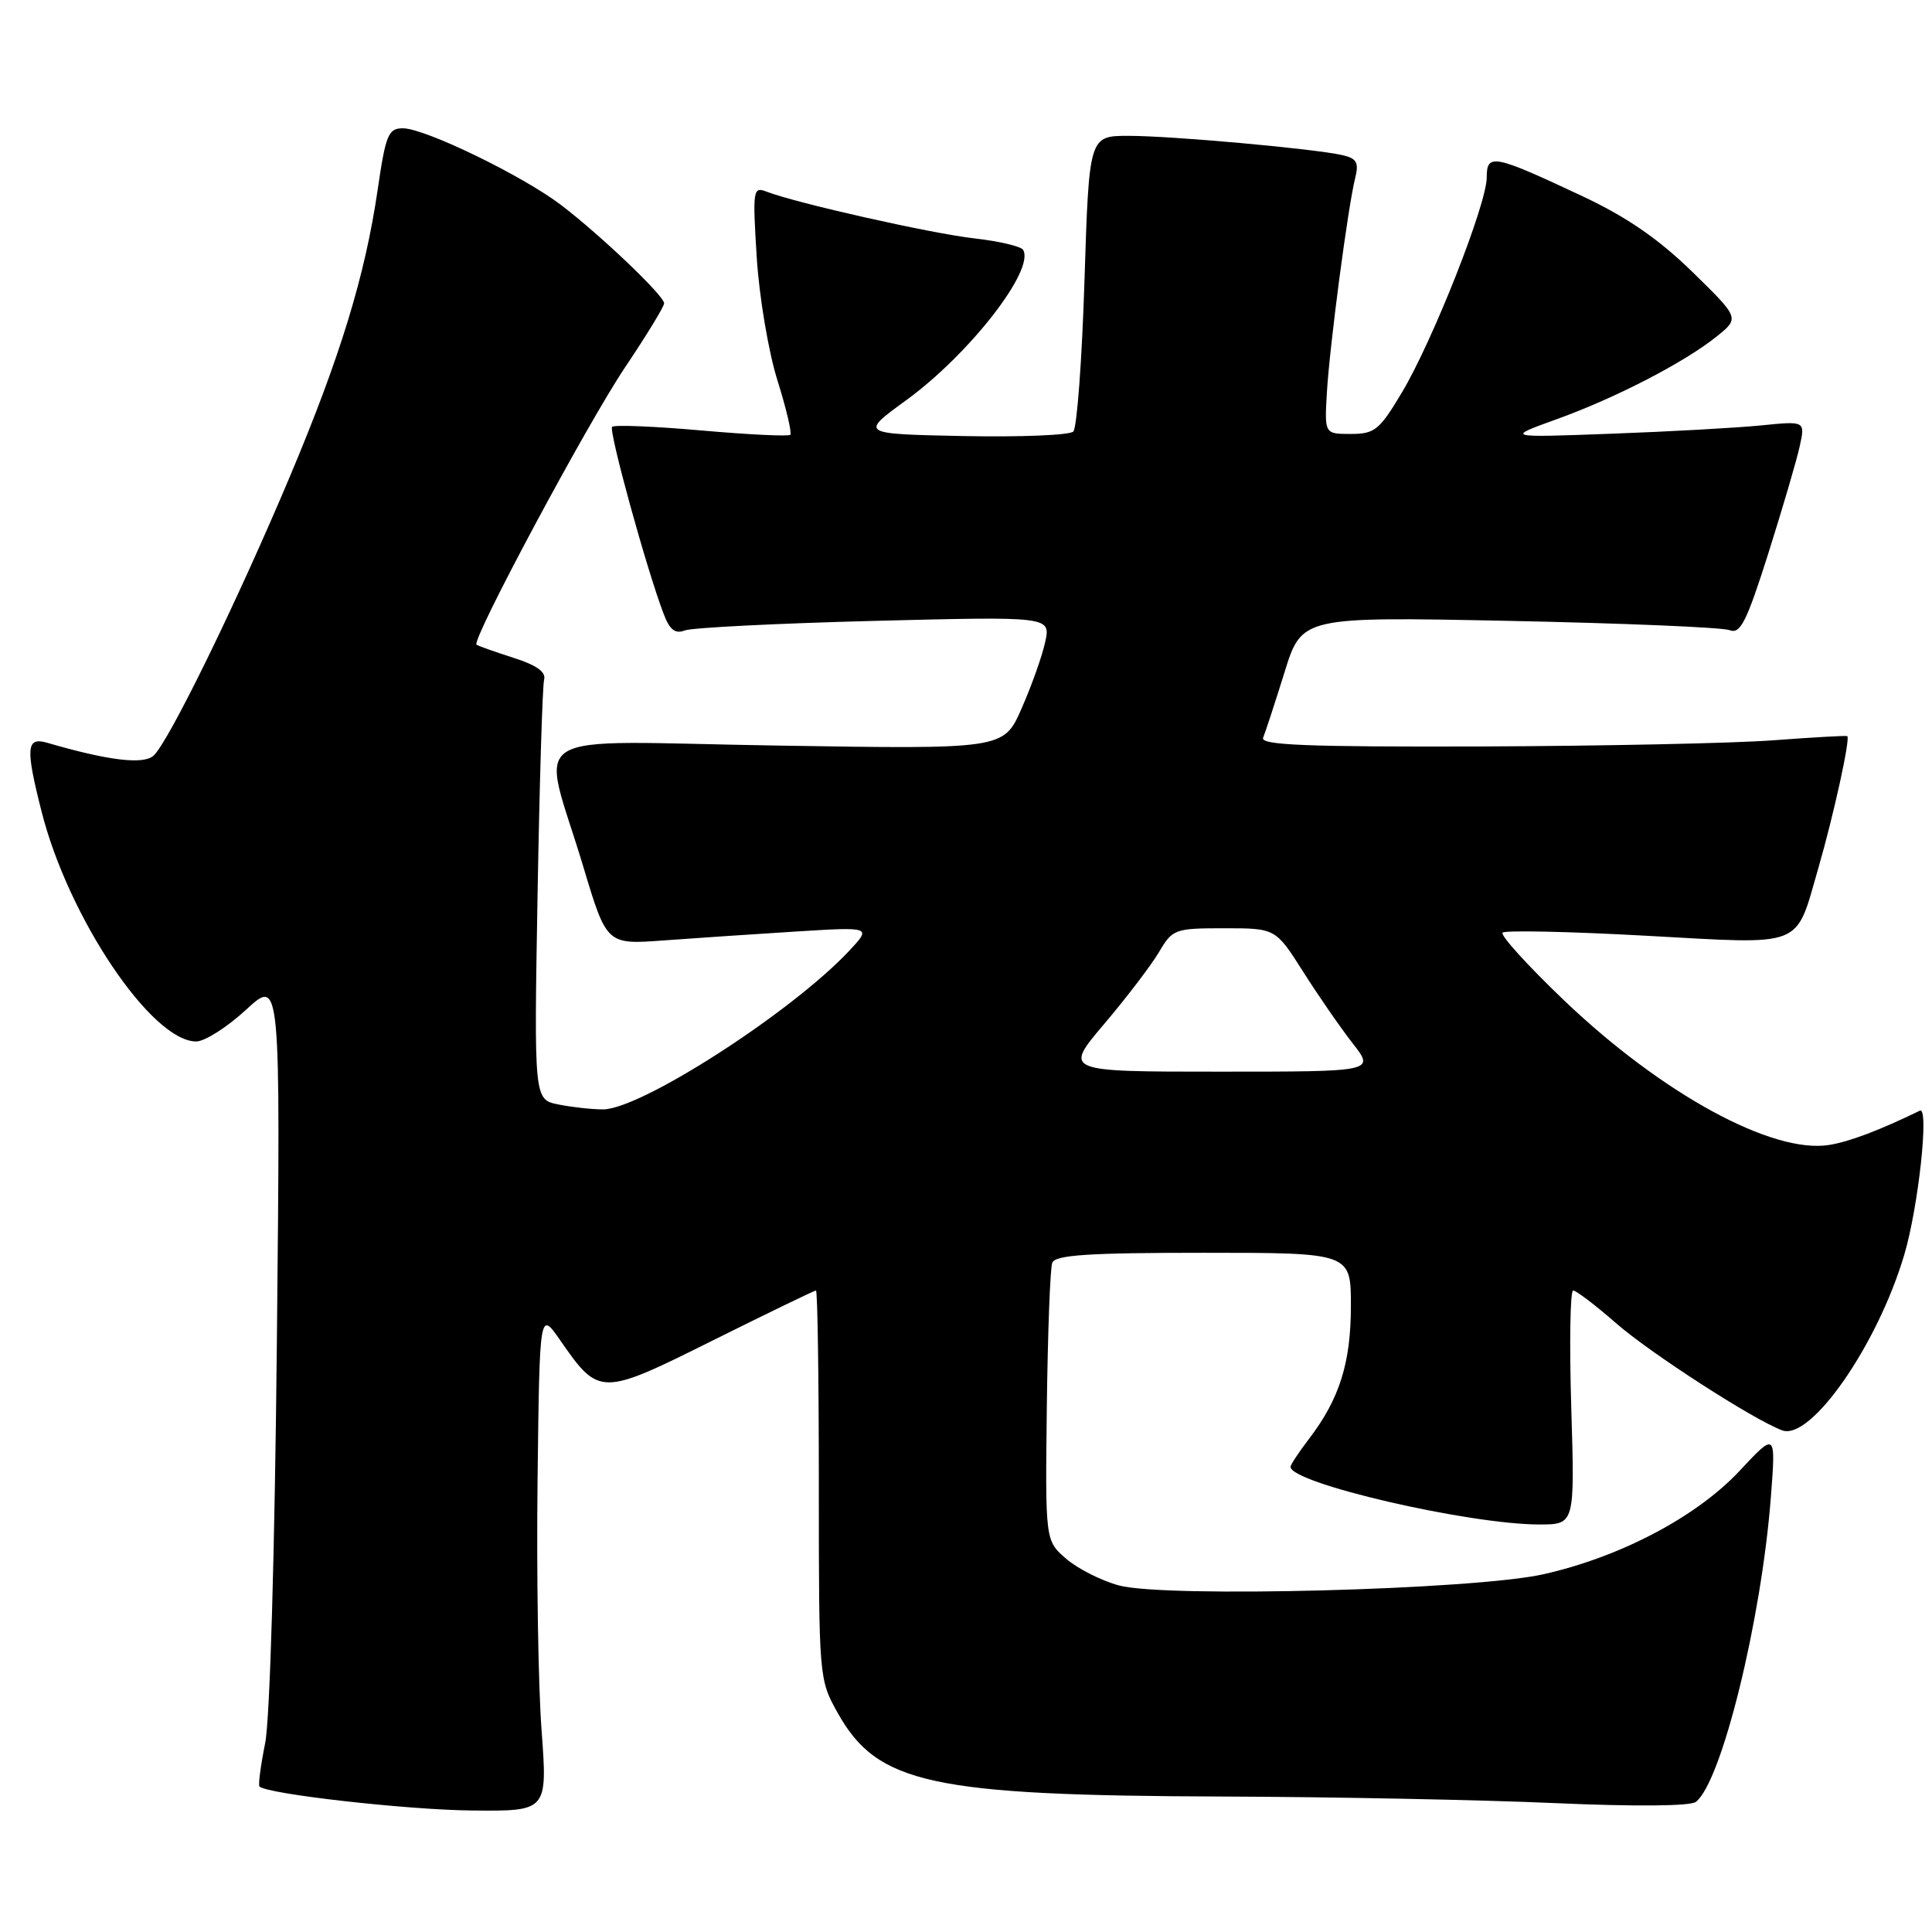 <?xml version="1.0" encoding="UTF-8" standalone="no"?>
<!DOCTYPE svg PUBLIC "-//W3C//DTD SVG 1.1//EN" "http://www.w3.org/Graphics/SVG/1.1/DTD/svg11.dtd" >
<svg xmlns="http://www.w3.org/2000/svg" xmlns:xlink="http://www.w3.org/1999/xlink" version="1.1" viewBox="0 0 256 256">
 <g >
 <path fill="currentColor"
d=" M 71.76 229.27 C 71.32 223.36 71.08 208.44 71.23 196.10 C 71.50 173.67 71.50 173.67 74.22 177.58 C 79.39 185.03 79.58 185.03 94.50 177.59 C 101.78 173.97 107.90 171.00 108.12 171.00 C 108.33 171.00 108.50 182.59 108.50 196.75 C 108.50 222.39 108.51 222.52 111.01 226.99 C 116.27 236.38 123.39 237.92 162.00 238.05 C 176.57 238.10 196.38 238.49 206.00 238.92 C 216.64 239.39 223.97 239.33 224.71 238.76 C 228.12 236.12 233.40 214.67 234.65 198.37 C 235.31 189.75 235.31 189.75 230.50 194.90 C 224.79 201.00 214.72 206.30 204.50 208.60 C 195.29 210.66 154.39 211.74 148.27 210.08 C 145.94 209.45 142.79 207.86 141.27 206.54 C 138.50 204.15 138.50 204.15 138.71 186.39 C 138.83 176.62 139.15 168.04 139.43 167.32 C 139.83 166.29 144.25 166.00 159.47 166.00 C 179.00 166.00 179.00 166.00 179.00 173.03 C 179.00 180.57 177.50 185.35 173.47 190.63 C 172.11 192.41 171.00 194.09 171.00 194.36 C 171.00 196.53 194.61 202.00 203.97 202.00 C 208.67 202.00 208.67 202.00 208.20 186.50 C 207.94 177.97 208.06 171.00 208.45 171.00 C 208.85 171.00 211.40 172.94 214.11 175.31 C 218.67 179.30 232.34 188.12 236.15 189.53 C 239.94 190.93 248.77 178.24 252.32 166.28 C 254.20 159.96 255.65 146.56 254.39 147.17 C 249.02 149.78 245.06 151.28 242.38 151.71 C 234.86 152.93 220.22 144.94 207.24 132.55 C 202.43 127.95 198.77 123.92 199.10 123.58 C 199.42 123.25 207.97 123.43 218.10 123.99 C 239.34 125.15 237.83 125.74 240.94 115.03 C 242.98 107.97 245.21 97.81 244.77 97.54 C 244.62 97.45 240.22 97.70 235.00 98.09 C 229.78 98.49 212.30 98.85 196.17 98.91 C 173.05 98.98 166.95 98.73 167.37 97.75 C 167.66 97.06 168.93 93.17 170.20 89.10 C 172.49 81.71 172.49 81.71 199.99 82.27 C 215.12 82.58 228.26 83.13 229.19 83.50 C 230.60 84.06 231.43 82.41 234.31 73.33 C 236.19 67.37 238.07 60.99 238.47 59.14 C 239.21 55.78 239.21 55.78 233.35 56.37 C 230.13 56.69 221.20 57.19 213.50 57.47 C 199.50 57.99 199.50 57.99 206.21 55.57 C 214.05 52.75 223.24 48.00 227.50 44.56 C 230.50 42.14 230.50 42.14 224.23 36.01 C 219.78 31.67 215.56 28.76 209.73 26.02 C 197.89 20.46 197.00 20.28 197.00 23.51 C 197.00 27.04 189.85 45.17 185.75 52.02 C 182.79 56.99 182.15 57.50 178.99 57.50 C 175.50 57.50 175.50 57.50 175.82 52.00 C 176.19 45.78 178.61 27.39 179.57 23.59 C 180.08 21.53 179.78 20.99 177.85 20.55 C 174.08 19.70 155.27 18.00 149.55 18.00 C 144.31 18.00 144.31 18.00 143.70 37.16 C 143.37 47.69 142.70 56.70 142.22 57.18 C 141.73 57.67 135.17 57.93 127.63 57.78 C 113.93 57.50 113.93 57.50 120.09 53.02 C 128.48 46.91 137.18 35.72 135.56 33.10 C 135.28 32.64 132.38 31.96 129.13 31.59 C 123.43 30.95 105.52 26.92 101.59 25.40 C 99.78 24.70 99.71 25.11 100.27 34.08 C 100.59 39.26 101.82 46.58 103.00 50.35 C 104.18 54.11 104.95 57.38 104.72 57.61 C 104.49 57.85 99.20 57.59 92.96 57.04 C 86.72 56.49 81.39 56.27 81.11 56.56 C 80.62 57.05 85.70 75.52 87.94 81.35 C 88.75 83.48 89.47 84.03 90.76 83.53 C 91.72 83.17 103.01 82.60 115.86 82.27 C 139.23 81.68 139.23 81.68 138.49 85.09 C 138.08 86.97 136.67 90.92 135.36 93.89 C 132.99 99.28 132.99 99.28 102.95 98.79 C 68.40 98.24 71.69 96.19 77.29 114.84 C 80.39 125.17 80.39 125.17 87.95 124.61 C 92.10 124.31 100.00 123.77 105.50 123.43 C 115.50 122.81 115.50 122.81 112.50 126.01 C 104.87 134.15 84.91 147.00 79.90 147.00 C 78.44 147.00 75.79 146.71 74.00 146.35 C 70.76 145.70 70.76 145.70 71.23 118.60 C 71.49 103.70 71.88 90.84 72.10 90.04 C 72.37 89.04 71.07 88.12 68.00 87.15 C 65.53 86.36 63.34 85.58 63.14 85.42 C 62.44 84.83 77.79 56.16 82.84 48.65 C 85.68 44.42 88.00 40.62 88.00 40.19 C 88.00 39.19 79.65 31.22 74.39 27.20 C 69.31 23.31 56.31 17.00 53.39 17.00 C 51.45 17.00 51.11 17.83 50.04 25.16 C 48.38 36.52 45.09 47.26 38.47 63.00 C 31.39 79.83 22.23 98.56 20.30 100.17 C 18.89 101.33 14.27 100.76 6.25 98.42 C 3.48 97.62 3.36 99.07 5.51 107.54 C 9.07 121.60 20.10 138.00 26.00 138.00 C 27.12 138.00 30.10 136.11 32.61 133.79 C 37.17 129.59 37.17 129.59 36.69 177.54 C 36.41 205.68 35.77 227.75 35.14 230.95 C 34.54 233.94 34.20 236.54 34.38 236.72 C 35.38 237.72 53.95 239.82 62.53 239.90 C 72.55 240.00 72.55 240.00 71.76 229.27 Z  M 146.31 135.68 C 149.27 132.20 152.52 127.92 153.56 126.18 C 155.37 123.10 155.65 123.00 162.23 123.00 C 169.02 123.00 169.02 123.00 172.67 128.75 C 174.67 131.91 177.63 136.19 179.24 138.25 C 182.17 142.00 182.17 142.00 161.56 142.00 C 140.95 142.00 140.95 142.00 146.31 135.68 Z "/>
</g>
</svg>